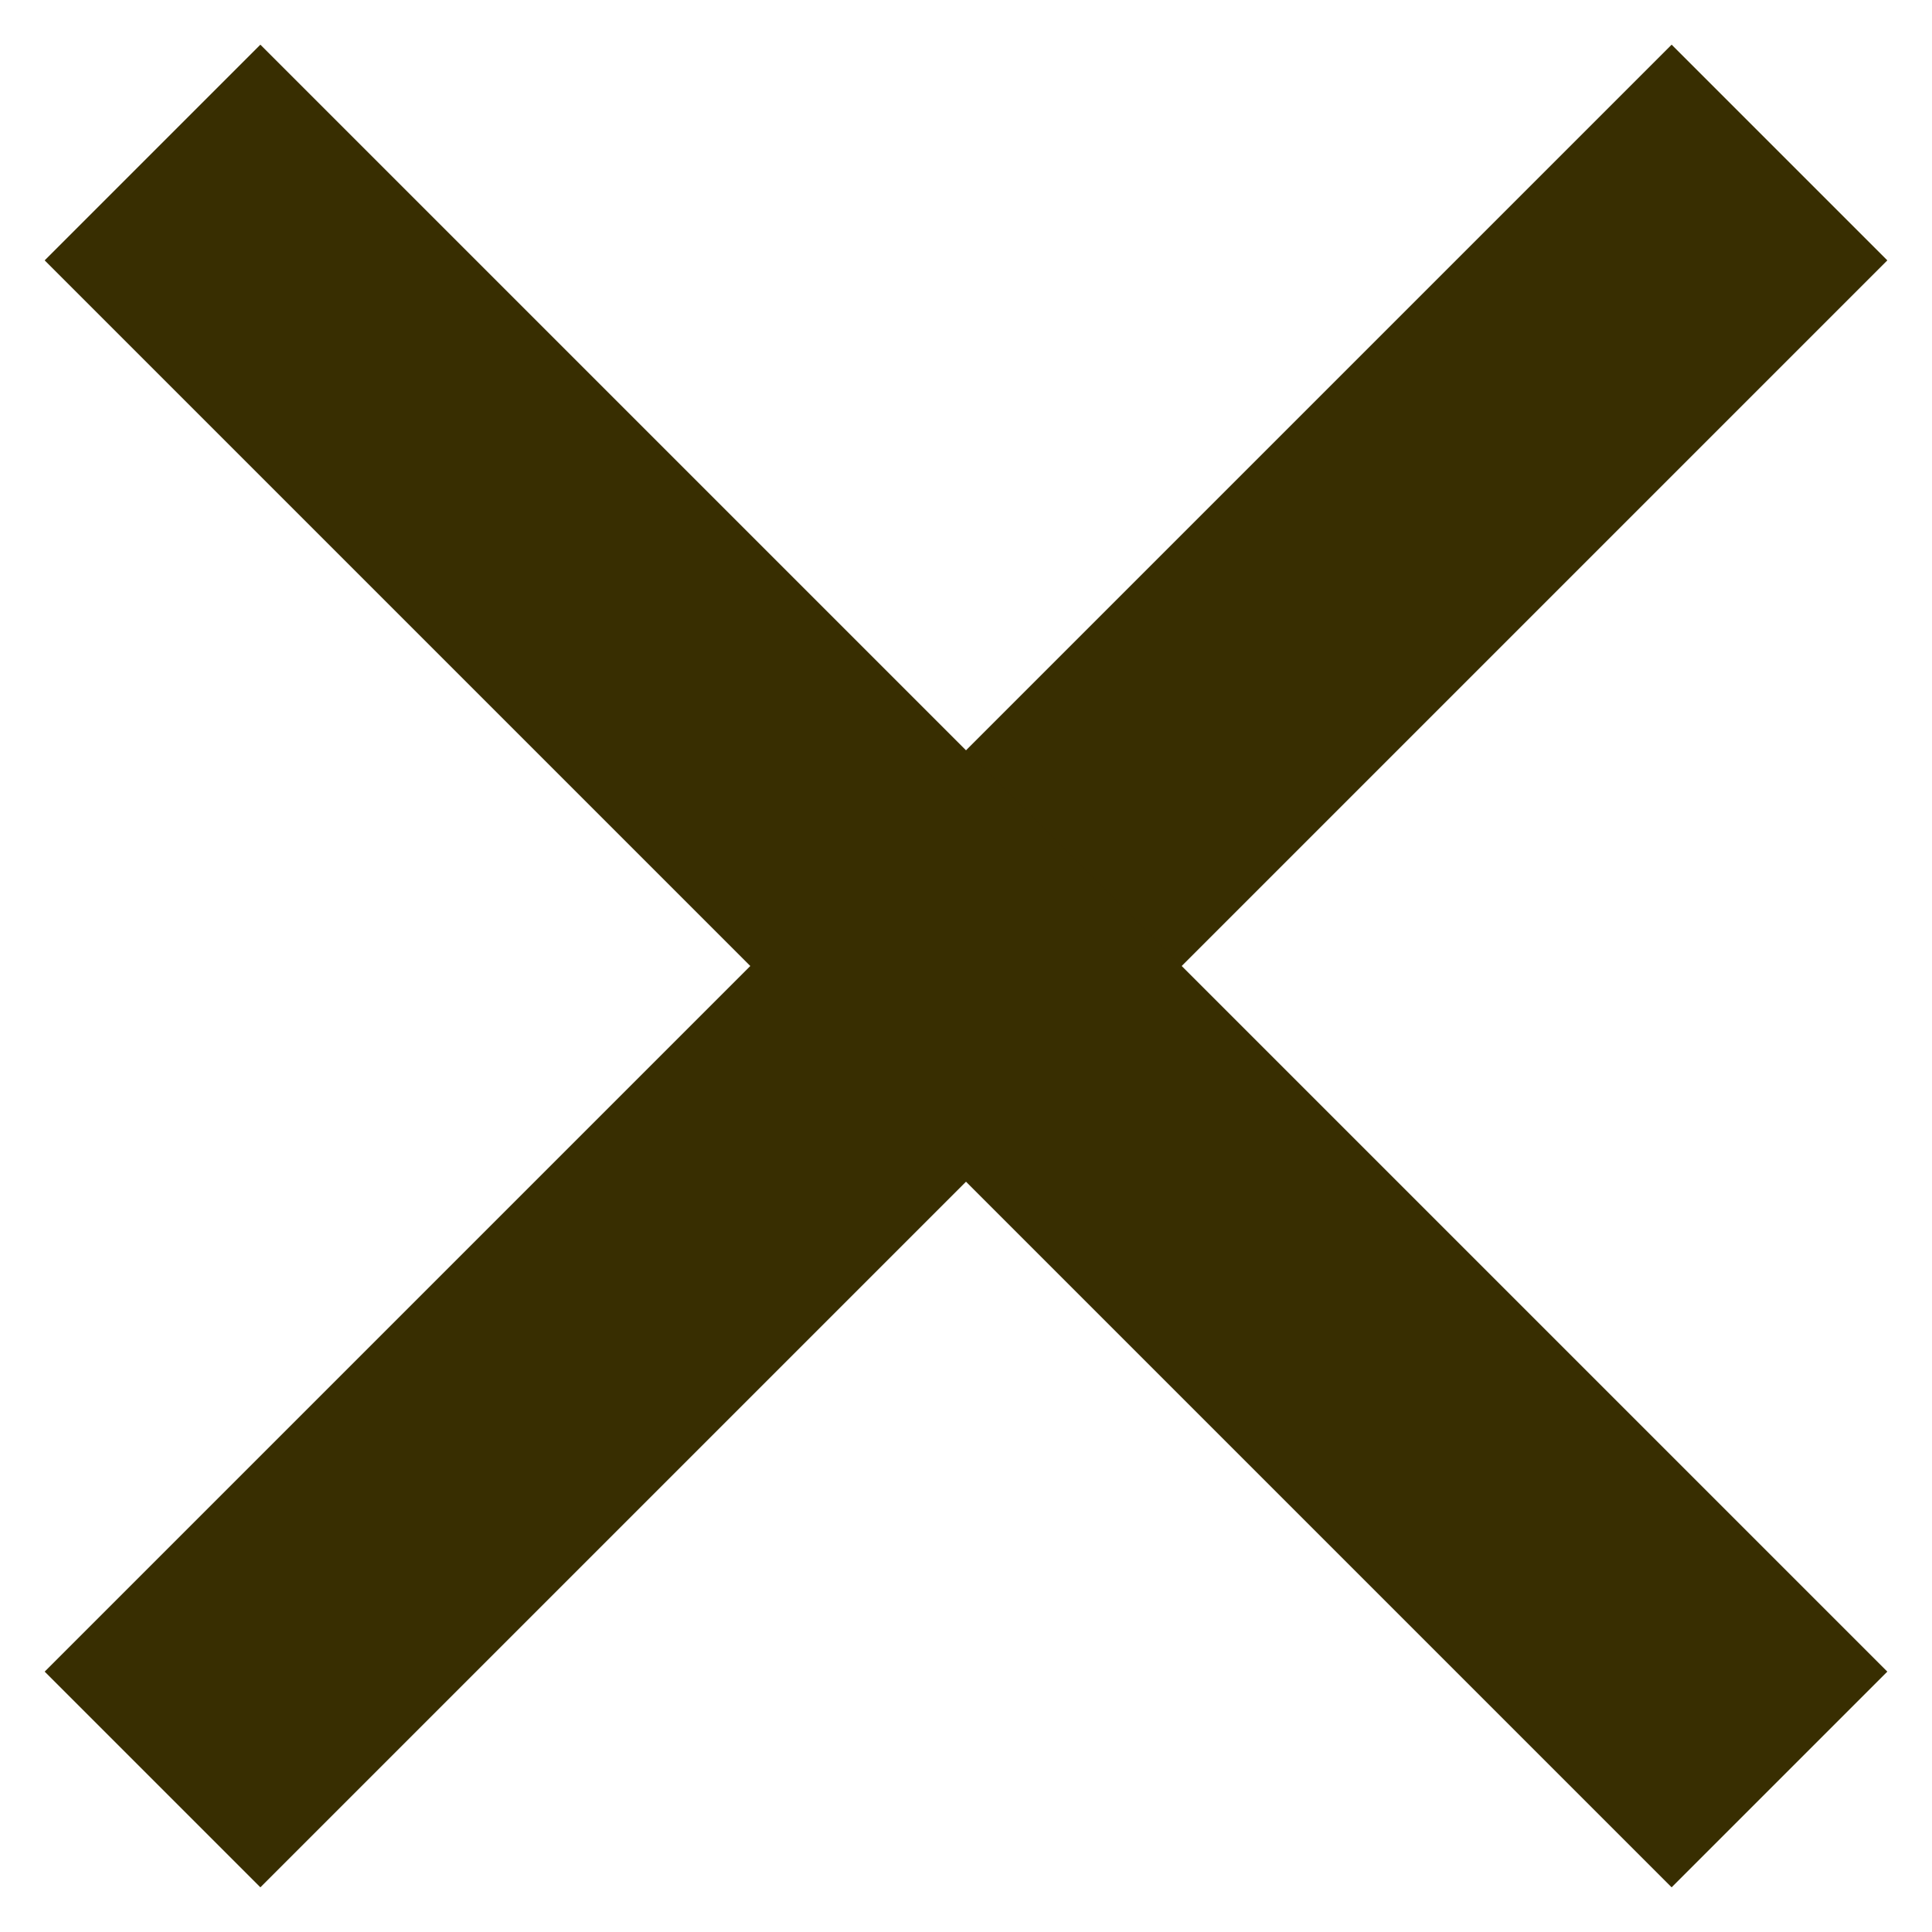<svg width="19" height="19" viewBox="0 0 19 19" fill="none" xmlns="http://www.w3.org/2000/svg">
<path d="M1.5 17.5L17.5 1.5" stroke="#382E01" stroke-width="3"/>
<path d="M1.5 1.5L17.5 17.5" stroke="#382E01" stroke-width="3"/>
</svg>
